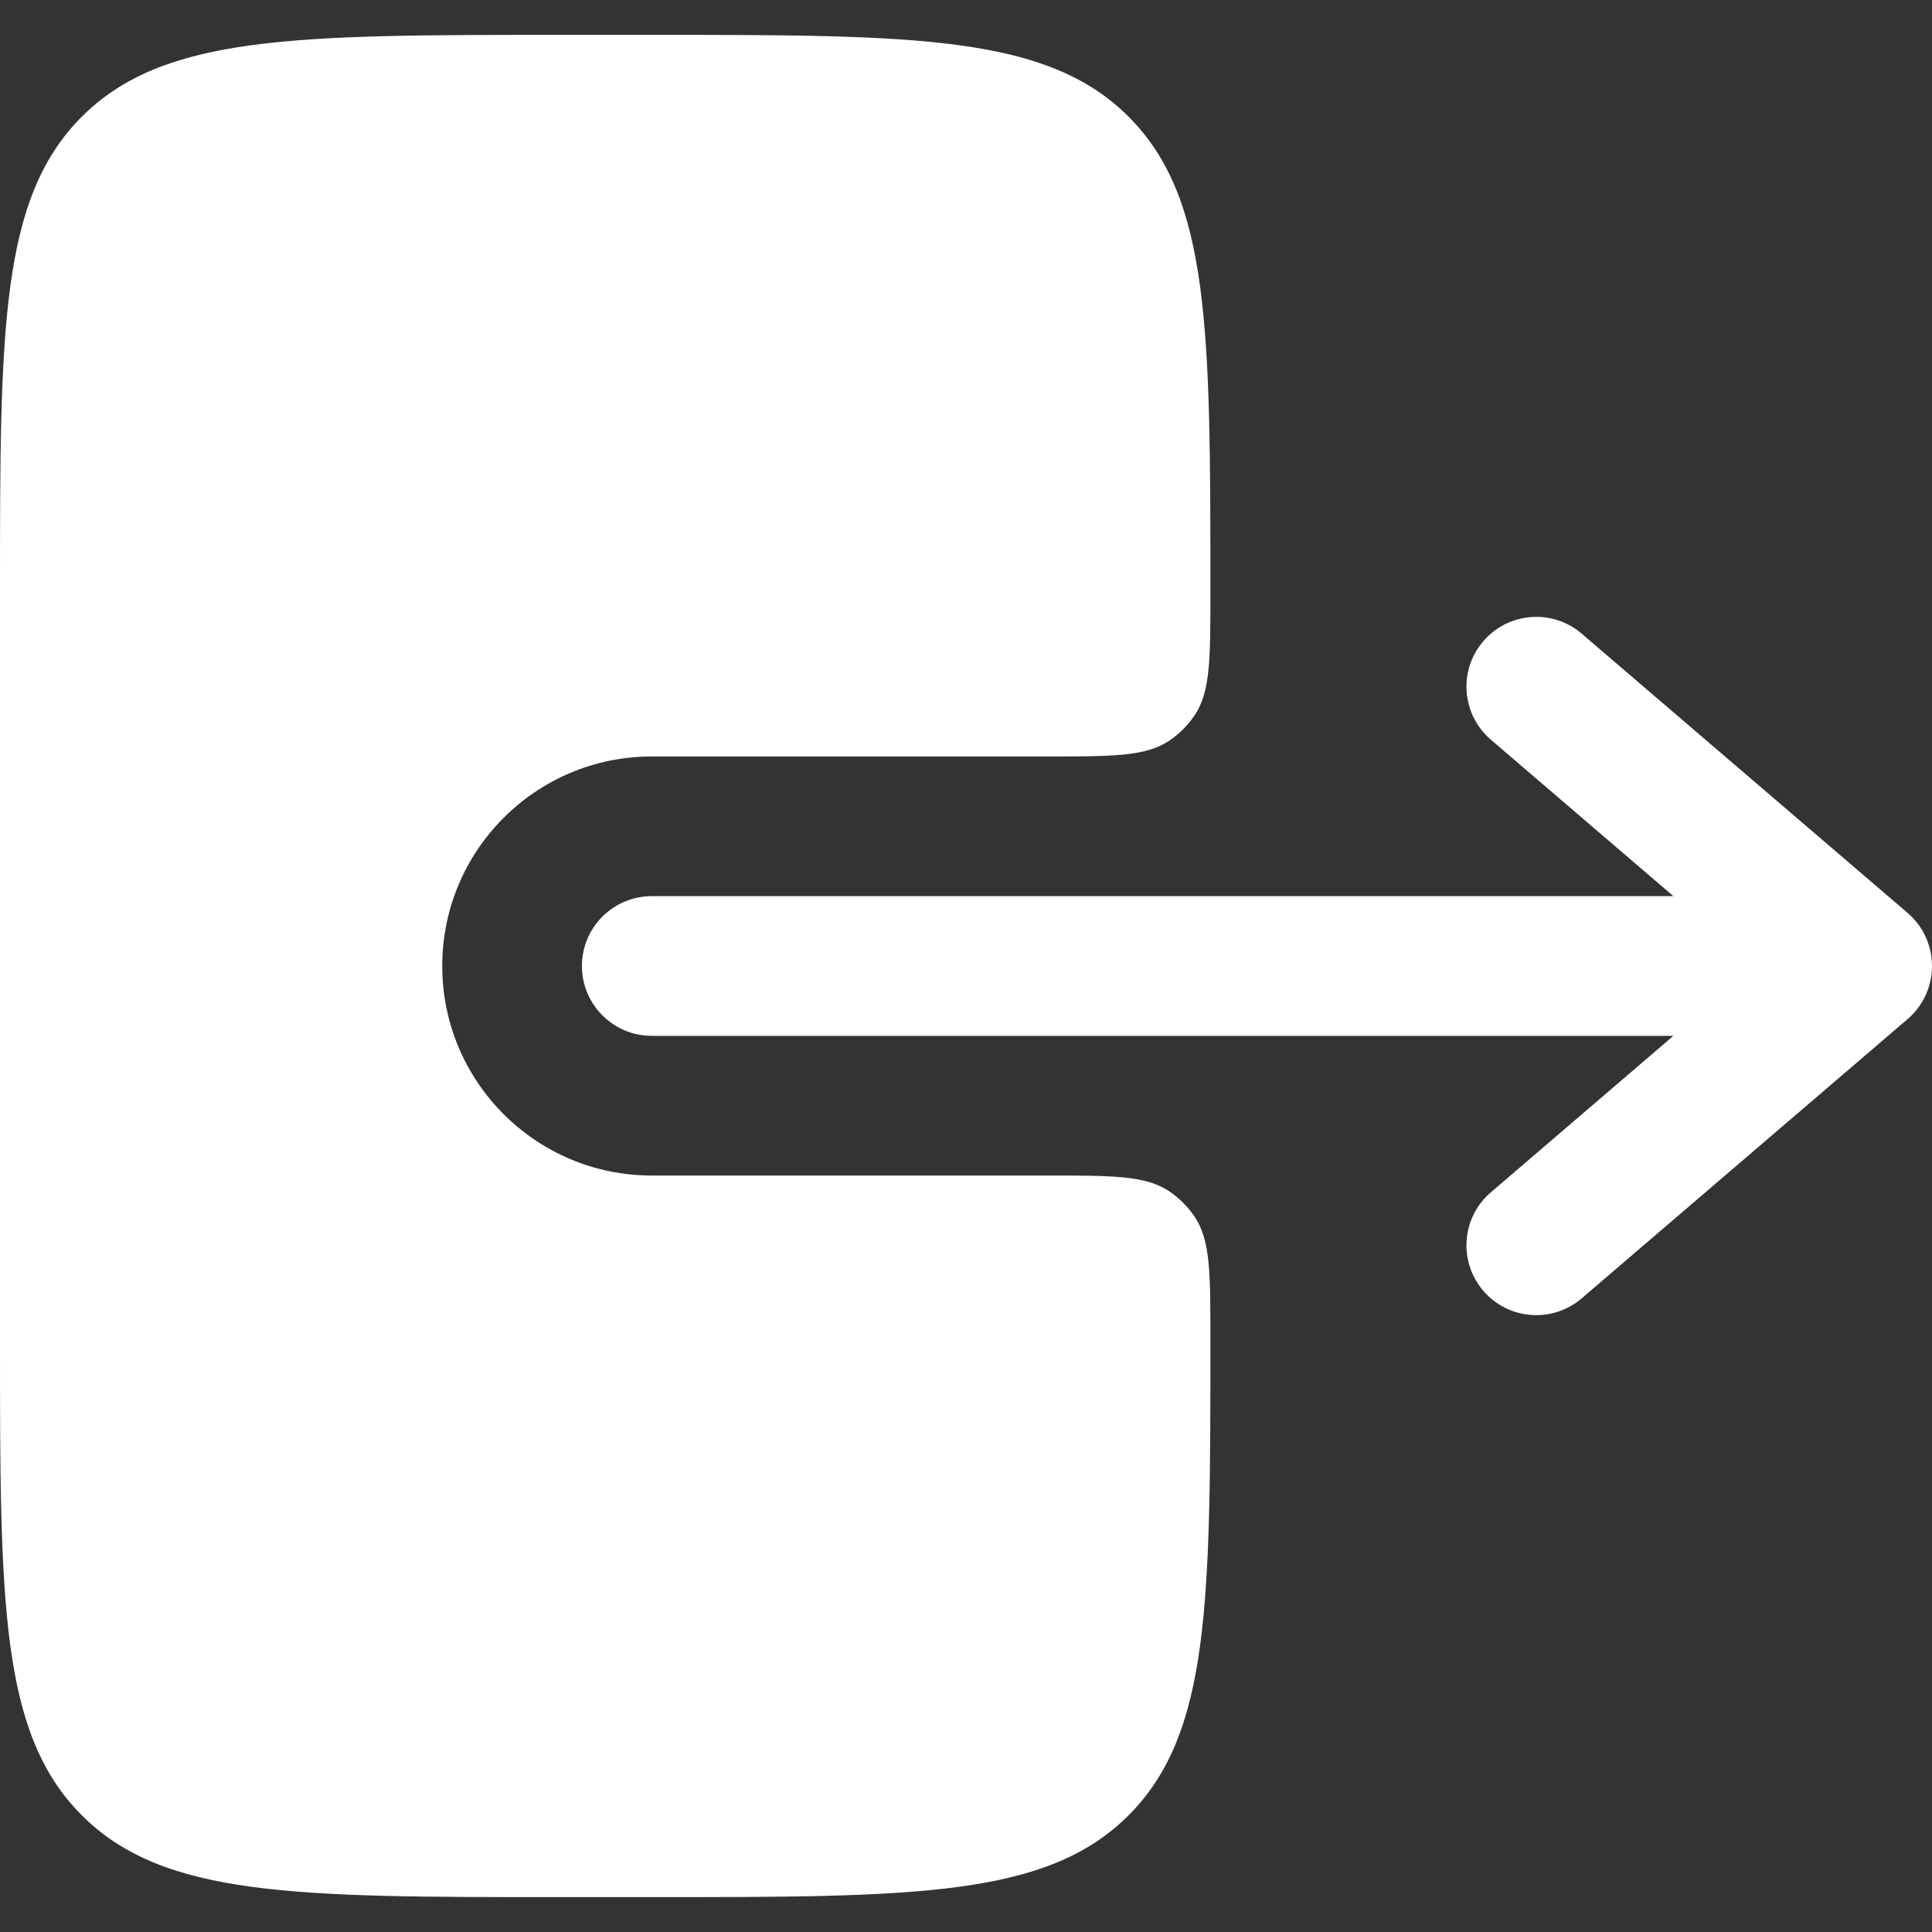 <svg width="20" height="20" viewBox="0 0 20 20" fill="none" xmlns="http://www.w3.org/2000/svg">
<rect x="0" y="0" width="20" height="20" fill="#333333" stroke="none"/>
<path fill-rule="evenodd" clip-rule="evenodd" d="M6.024 10C6.024 9.601 6.348 9.277 6.747 9.277H17.323L15.433 7.657C15.13 7.397 15.095 6.941 15.355 6.638C15.614 6.335 16.071 6.3 16.374 6.56L19.748 9.451C19.908 9.588 20 9.789 20 10C20 10.211 19.908 10.412 19.748 10.549L16.374 13.44C16.071 13.7 15.614 13.665 15.355 13.362C15.095 13.059 15.13 12.602 15.433 12.343L17.323 10.723H6.747C6.348 10.723 6.024 10.399 6.024 10Z" fill="white"/>
<path d="M12.53 6.145C12.53 6.821 12.53 7.16 12.368 7.403C12.297 7.508 12.207 7.599 12.102 7.669C11.858 7.831 11.52 7.831 10.843 7.831H6.747C5.549 7.831 4.578 8.802 4.578 10C4.578 11.198 5.549 12.169 6.747 12.169H10.843C11.52 12.169 11.859 12.169 12.102 12.331C12.207 12.402 12.297 12.492 12.368 12.597C12.53 12.84 12.53 13.178 12.53 13.855C12.53 16.582 12.53 17.945 11.683 18.792C10.836 19.639 9.473 19.639 6.747 19.639H5.783C3.057 19.639 1.694 19.639 0.847 18.792C-2.47955e-05 17.945 -2.47955e-05 16.582 -2.47955e-05 13.855V6.145C-2.47955e-05 3.418 -2.47955e-05 2.055 0.847 1.208C1.694 0.361 3.057 0.361 5.783 0.361H6.747C9.473 0.361 10.836 0.361 11.683 1.208C12.53 2.055 12.53 3.418 12.53 6.145Z" fill="white"/>
</svg>
